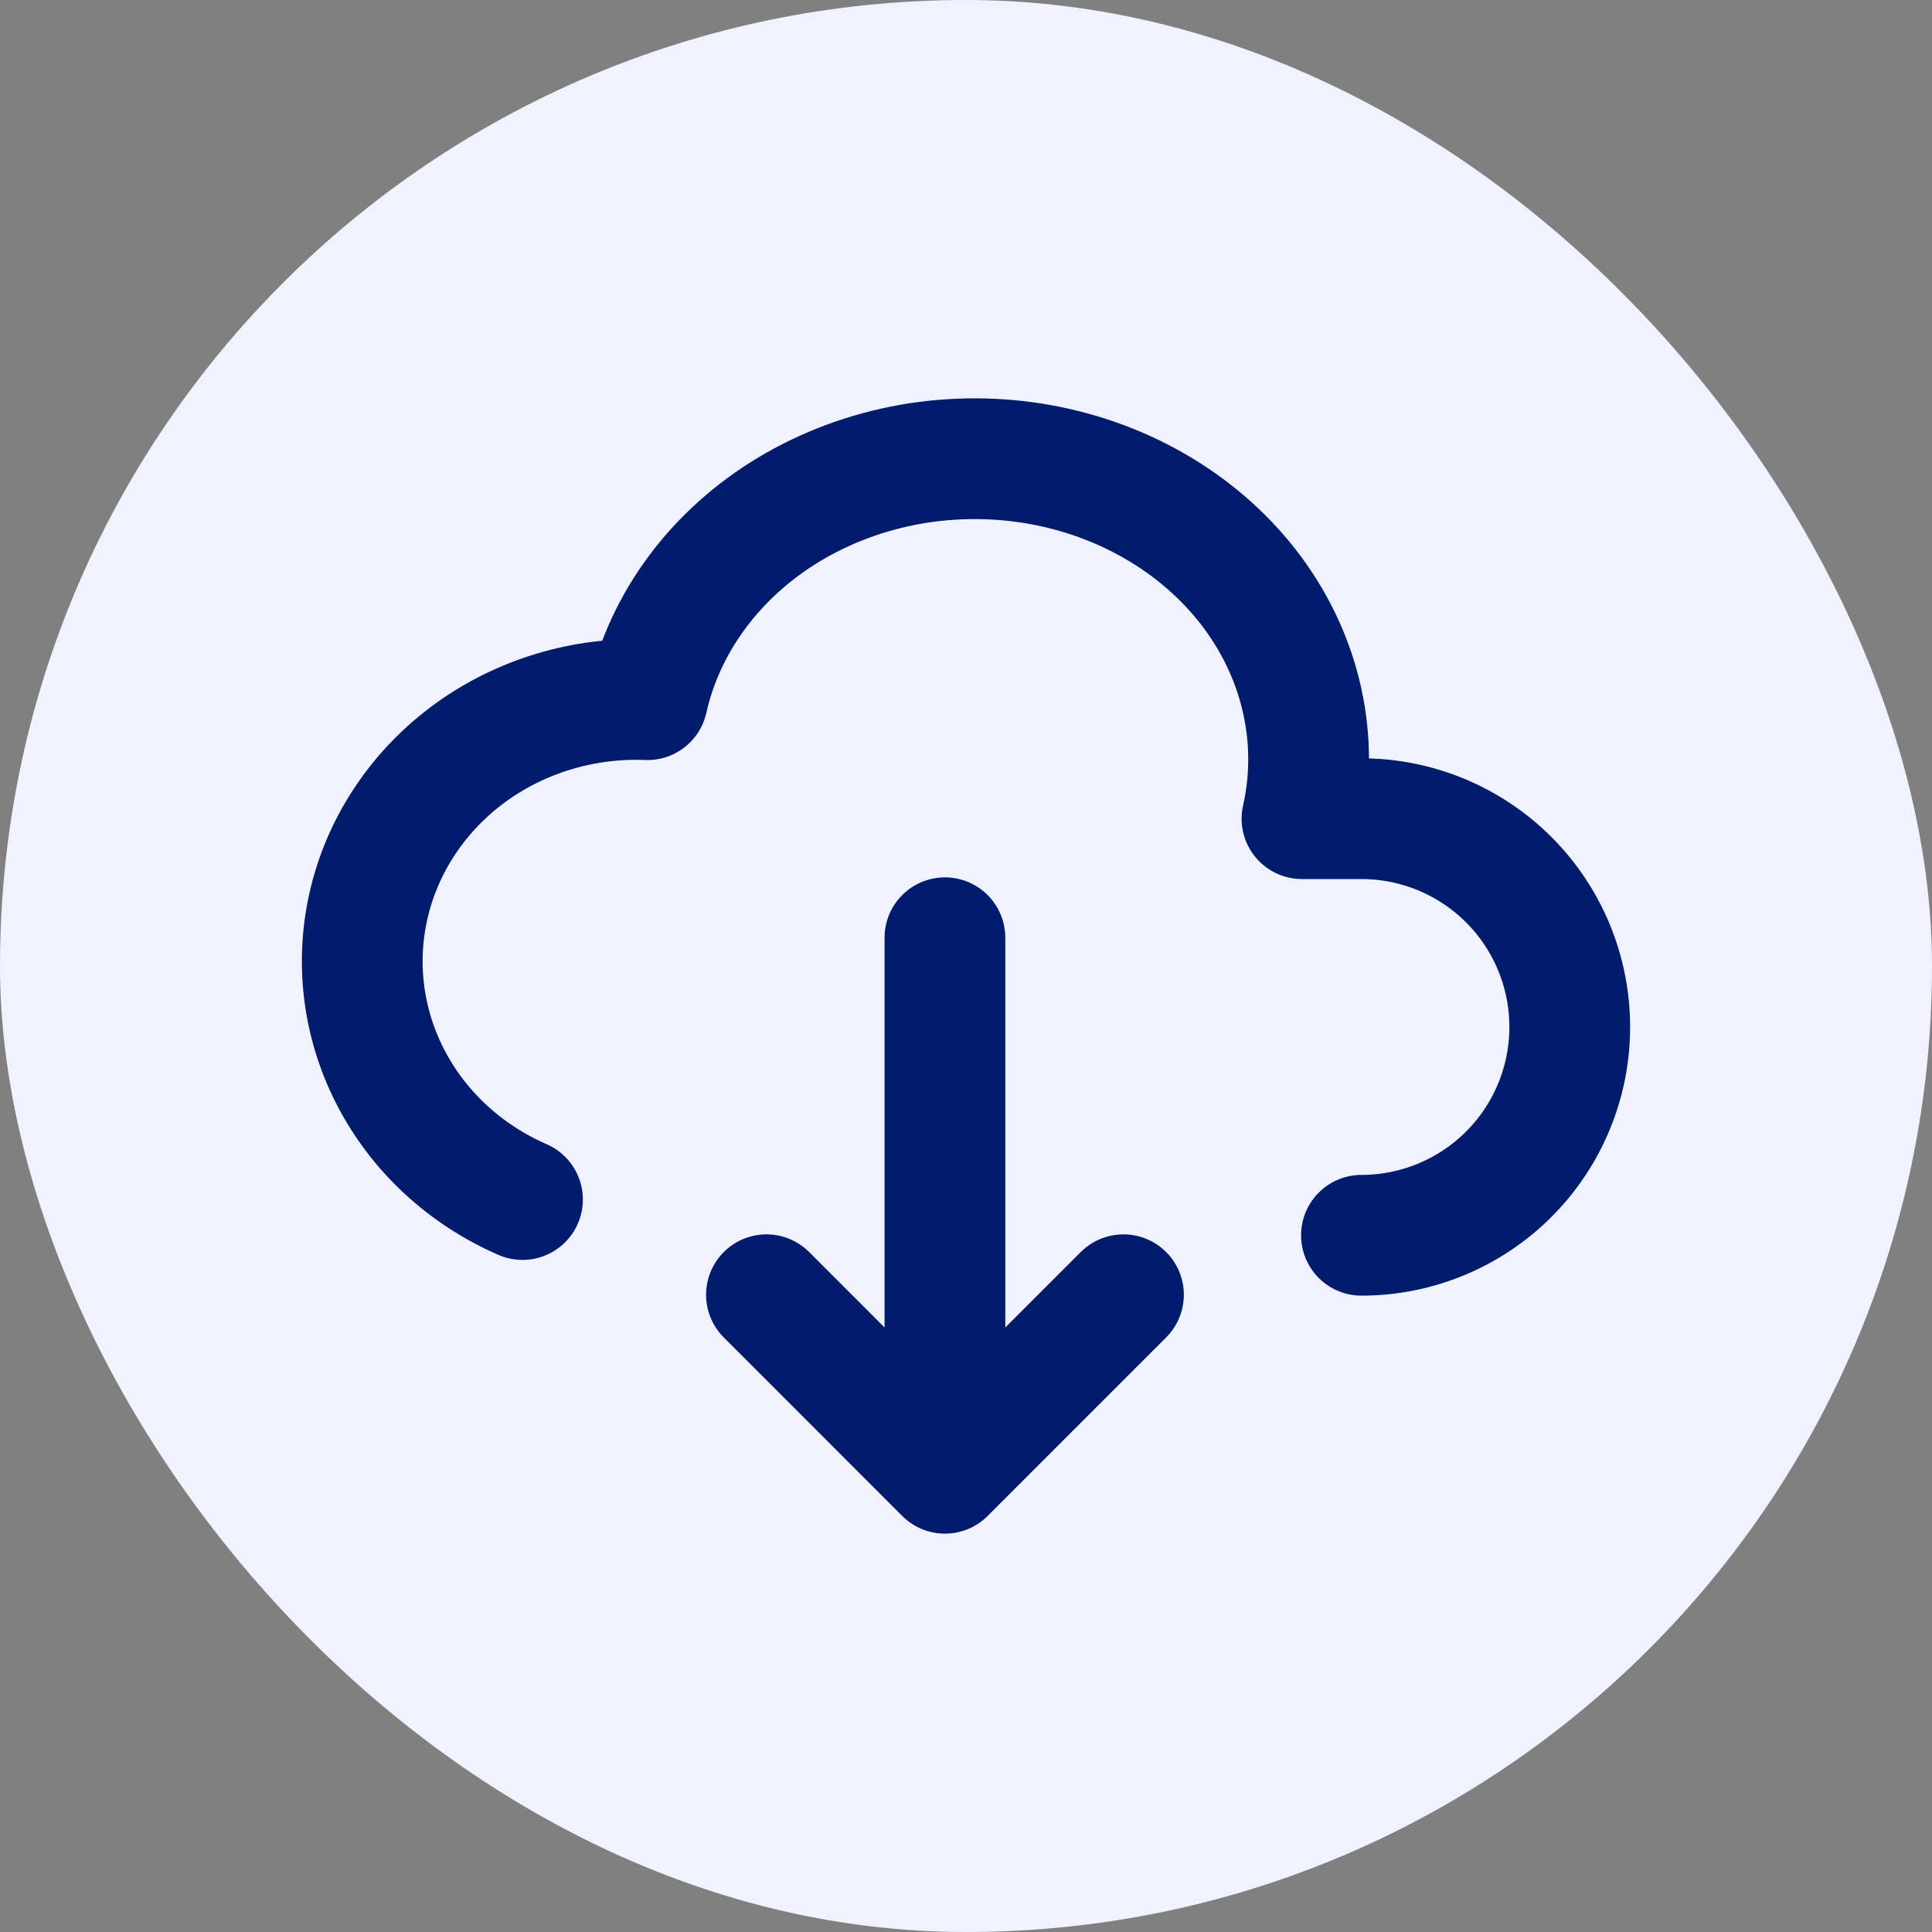 <svg width="32" height="32" viewBox="0 0 32 32" fill="none" xmlns="http://www.w3.org/2000/svg">
<rect x="0" y="0" width="32" height="32" fill="#808080" stroke="none"/>
<rect width="32" height="32" rx="16" fill="#F0F3FF"/>
<path d="M22.55 20.46C23.465 20.46 24.343 20.096 24.99 19.449C25.637 18.802 26 17.925 26 17.01C26 16.095 25.637 15.218 24.99 14.571C24.343 13.924 23.465 13.56 22.55 13.56H21.565C21.709 12.92 21.711 12.26 21.571 11.618C21.432 10.977 21.153 10.367 20.752 9.822C20.35 9.278 19.833 8.809 19.23 8.445C18.628 8.08 17.951 7.826 17.239 7.696C16.527 7.567 15.794 7.565 15.081 7.69C14.369 7.816 13.691 8.067 13.085 8.428C11.864 9.158 11.014 10.295 10.723 11.589C9.673 11.547 8.639 11.856 7.8 12.462C6.961 13.069 6.369 13.935 6.124 14.914C5.88 15.892 5.998 16.921 6.46 17.825C6.921 18.729 7.697 19.451 8.654 19.868M15.651 15.532V24.402M15.651 24.402L12.695 21.445M15.651 24.402L18.608 21.445" stroke="#011B6D" stroke-width="2" stroke-linecap="round" stroke-linejoin="round"/>
</svg>
